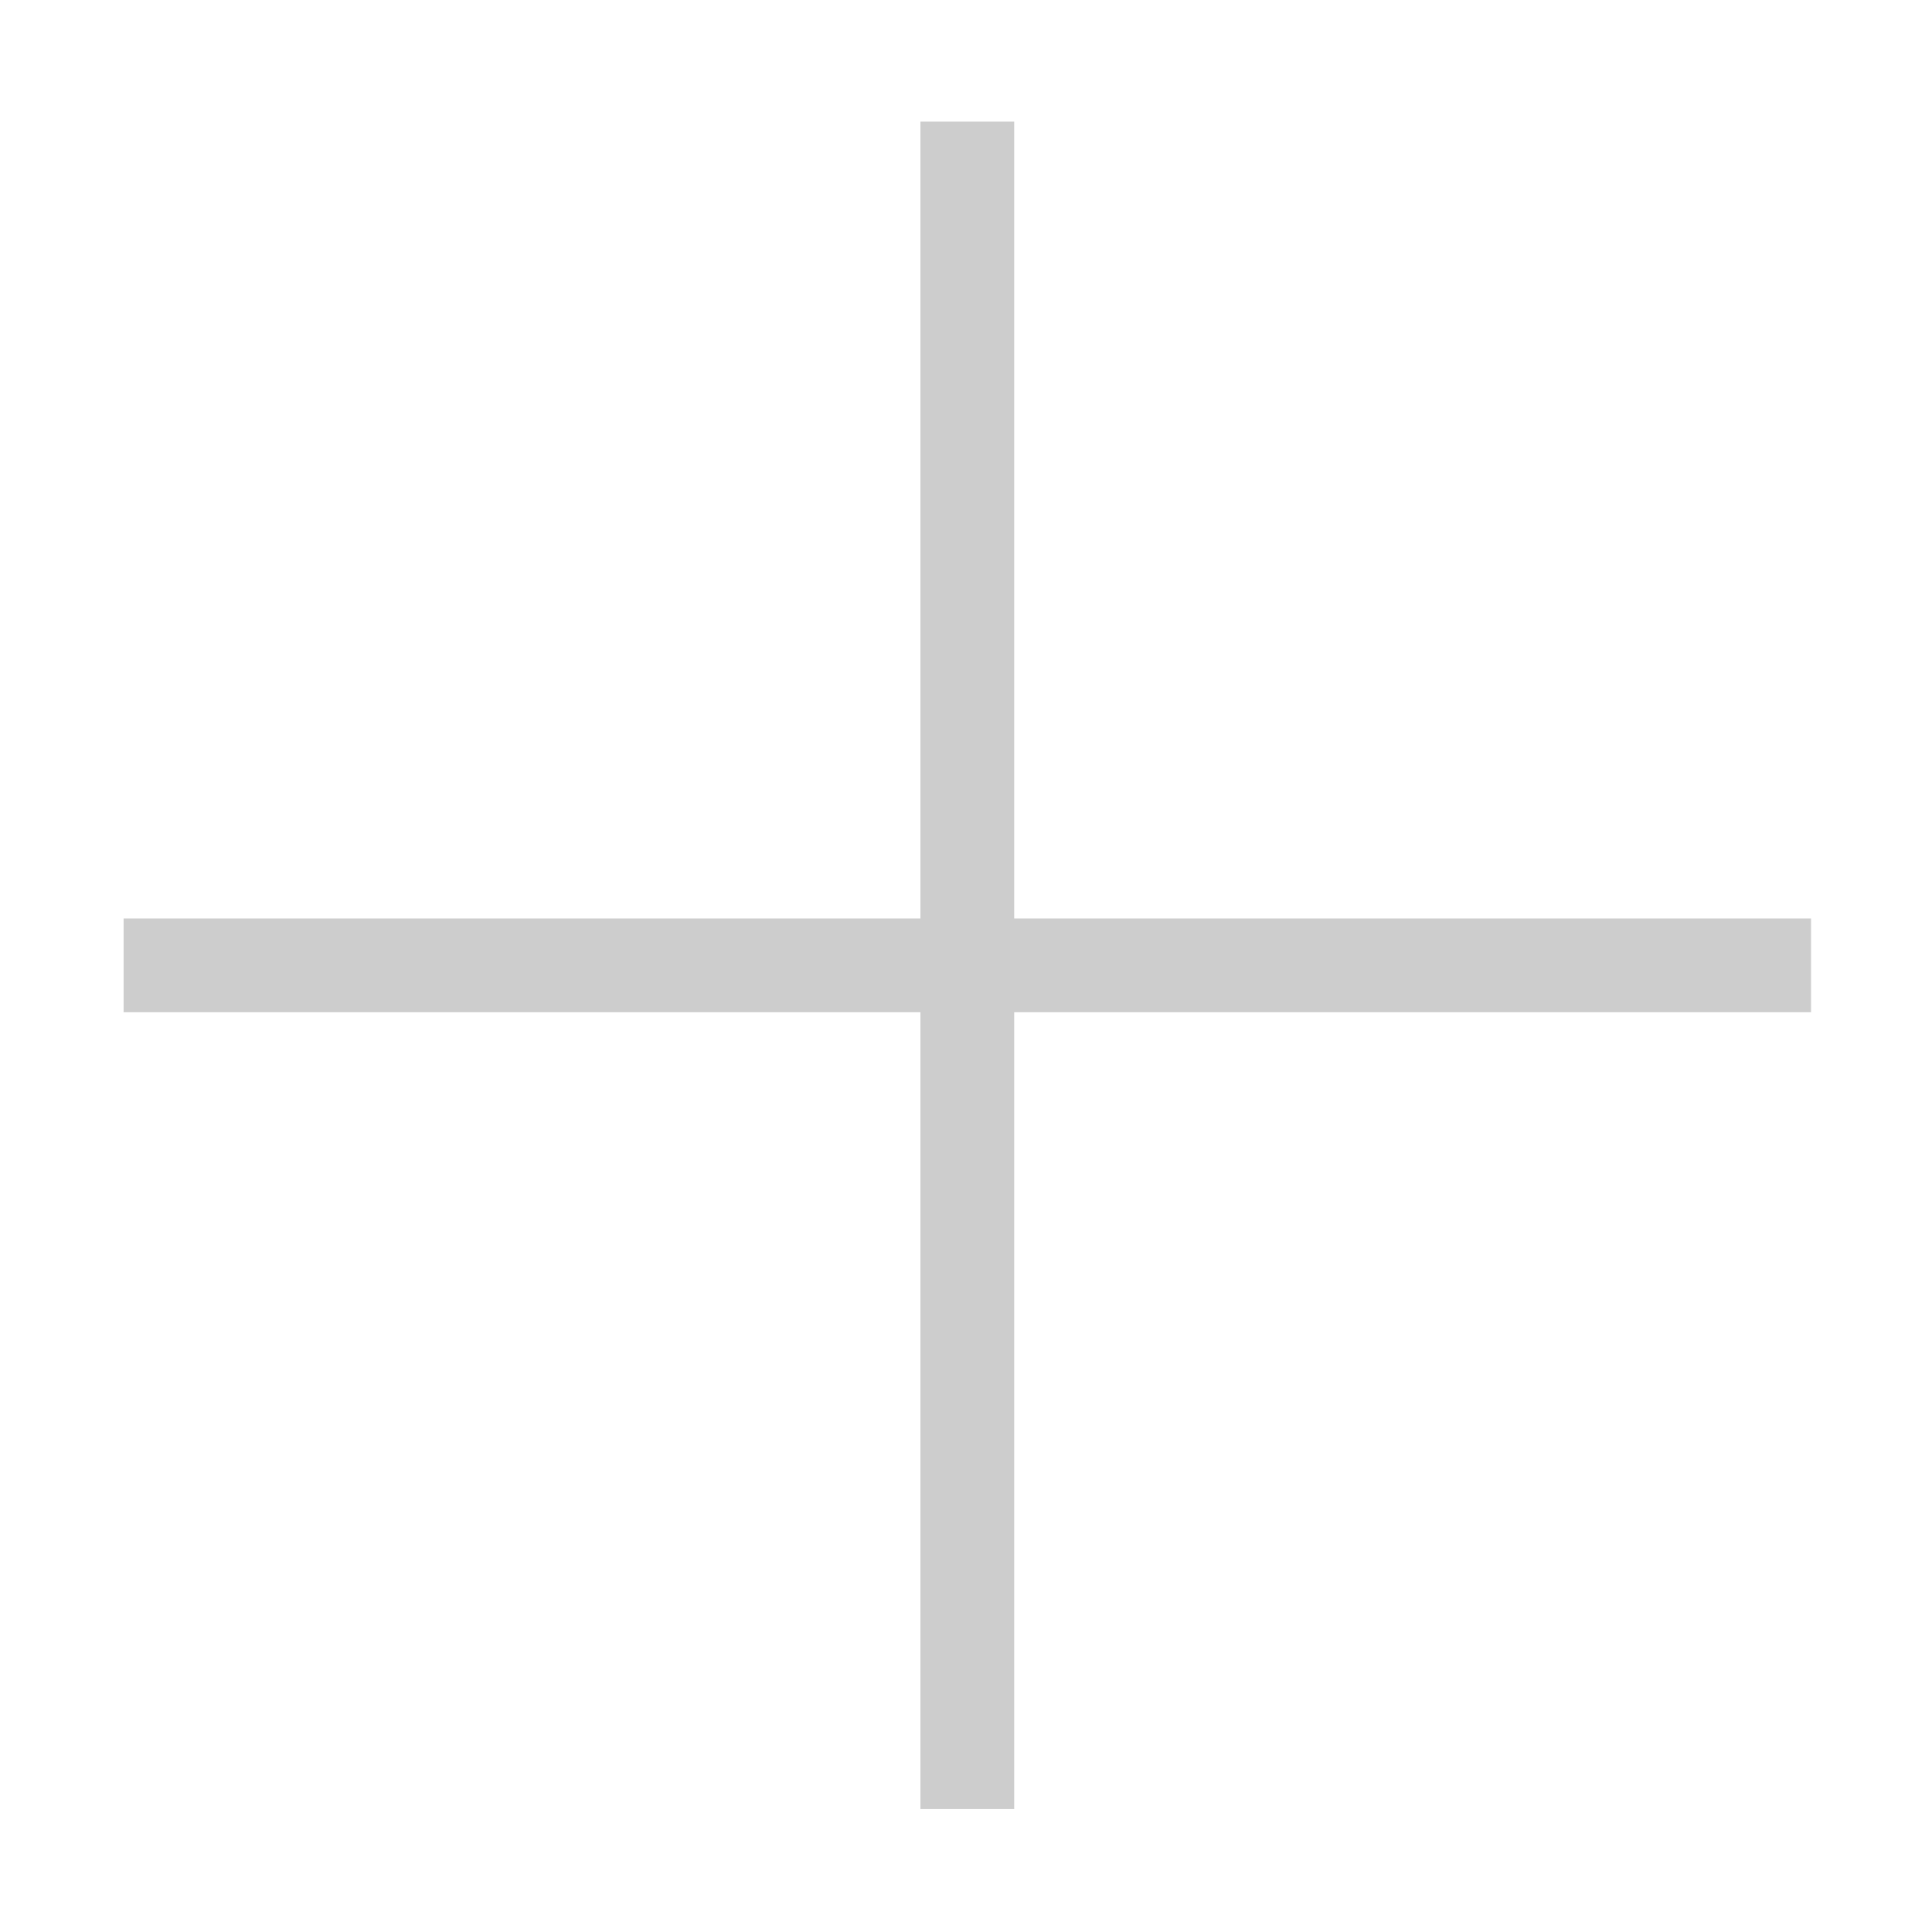 <?xml version="1.0" standalone="no"?><!DOCTYPE svg PUBLIC "-//W3C//DTD SVG 1.1//EN" "http://www.w3.org/Graphics/SVG/1.1/DTD/svg11.dtd"><svg t="1597196351696" class="icon" viewBox="0 0 1024 1024" version="1.1" xmlns="http://www.w3.org/2000/svg" p-id="2107" xmlns:xlink="http://www.w3.org/1999/xlink" width="200" height="200"><defs><style type="text/css"></style></defs><path d="M537.54 486.809 537.54 64.468 487.854 64.468 487.854 486.809 65.513 486.809 65.513 536.497 487.854 536.497 487.854 958.838 537.54 958.838 537.54 536.497 959.882 536.497 959.882 486.809Z" p-id="2108" fill="#cdcdcd"></path></svg>